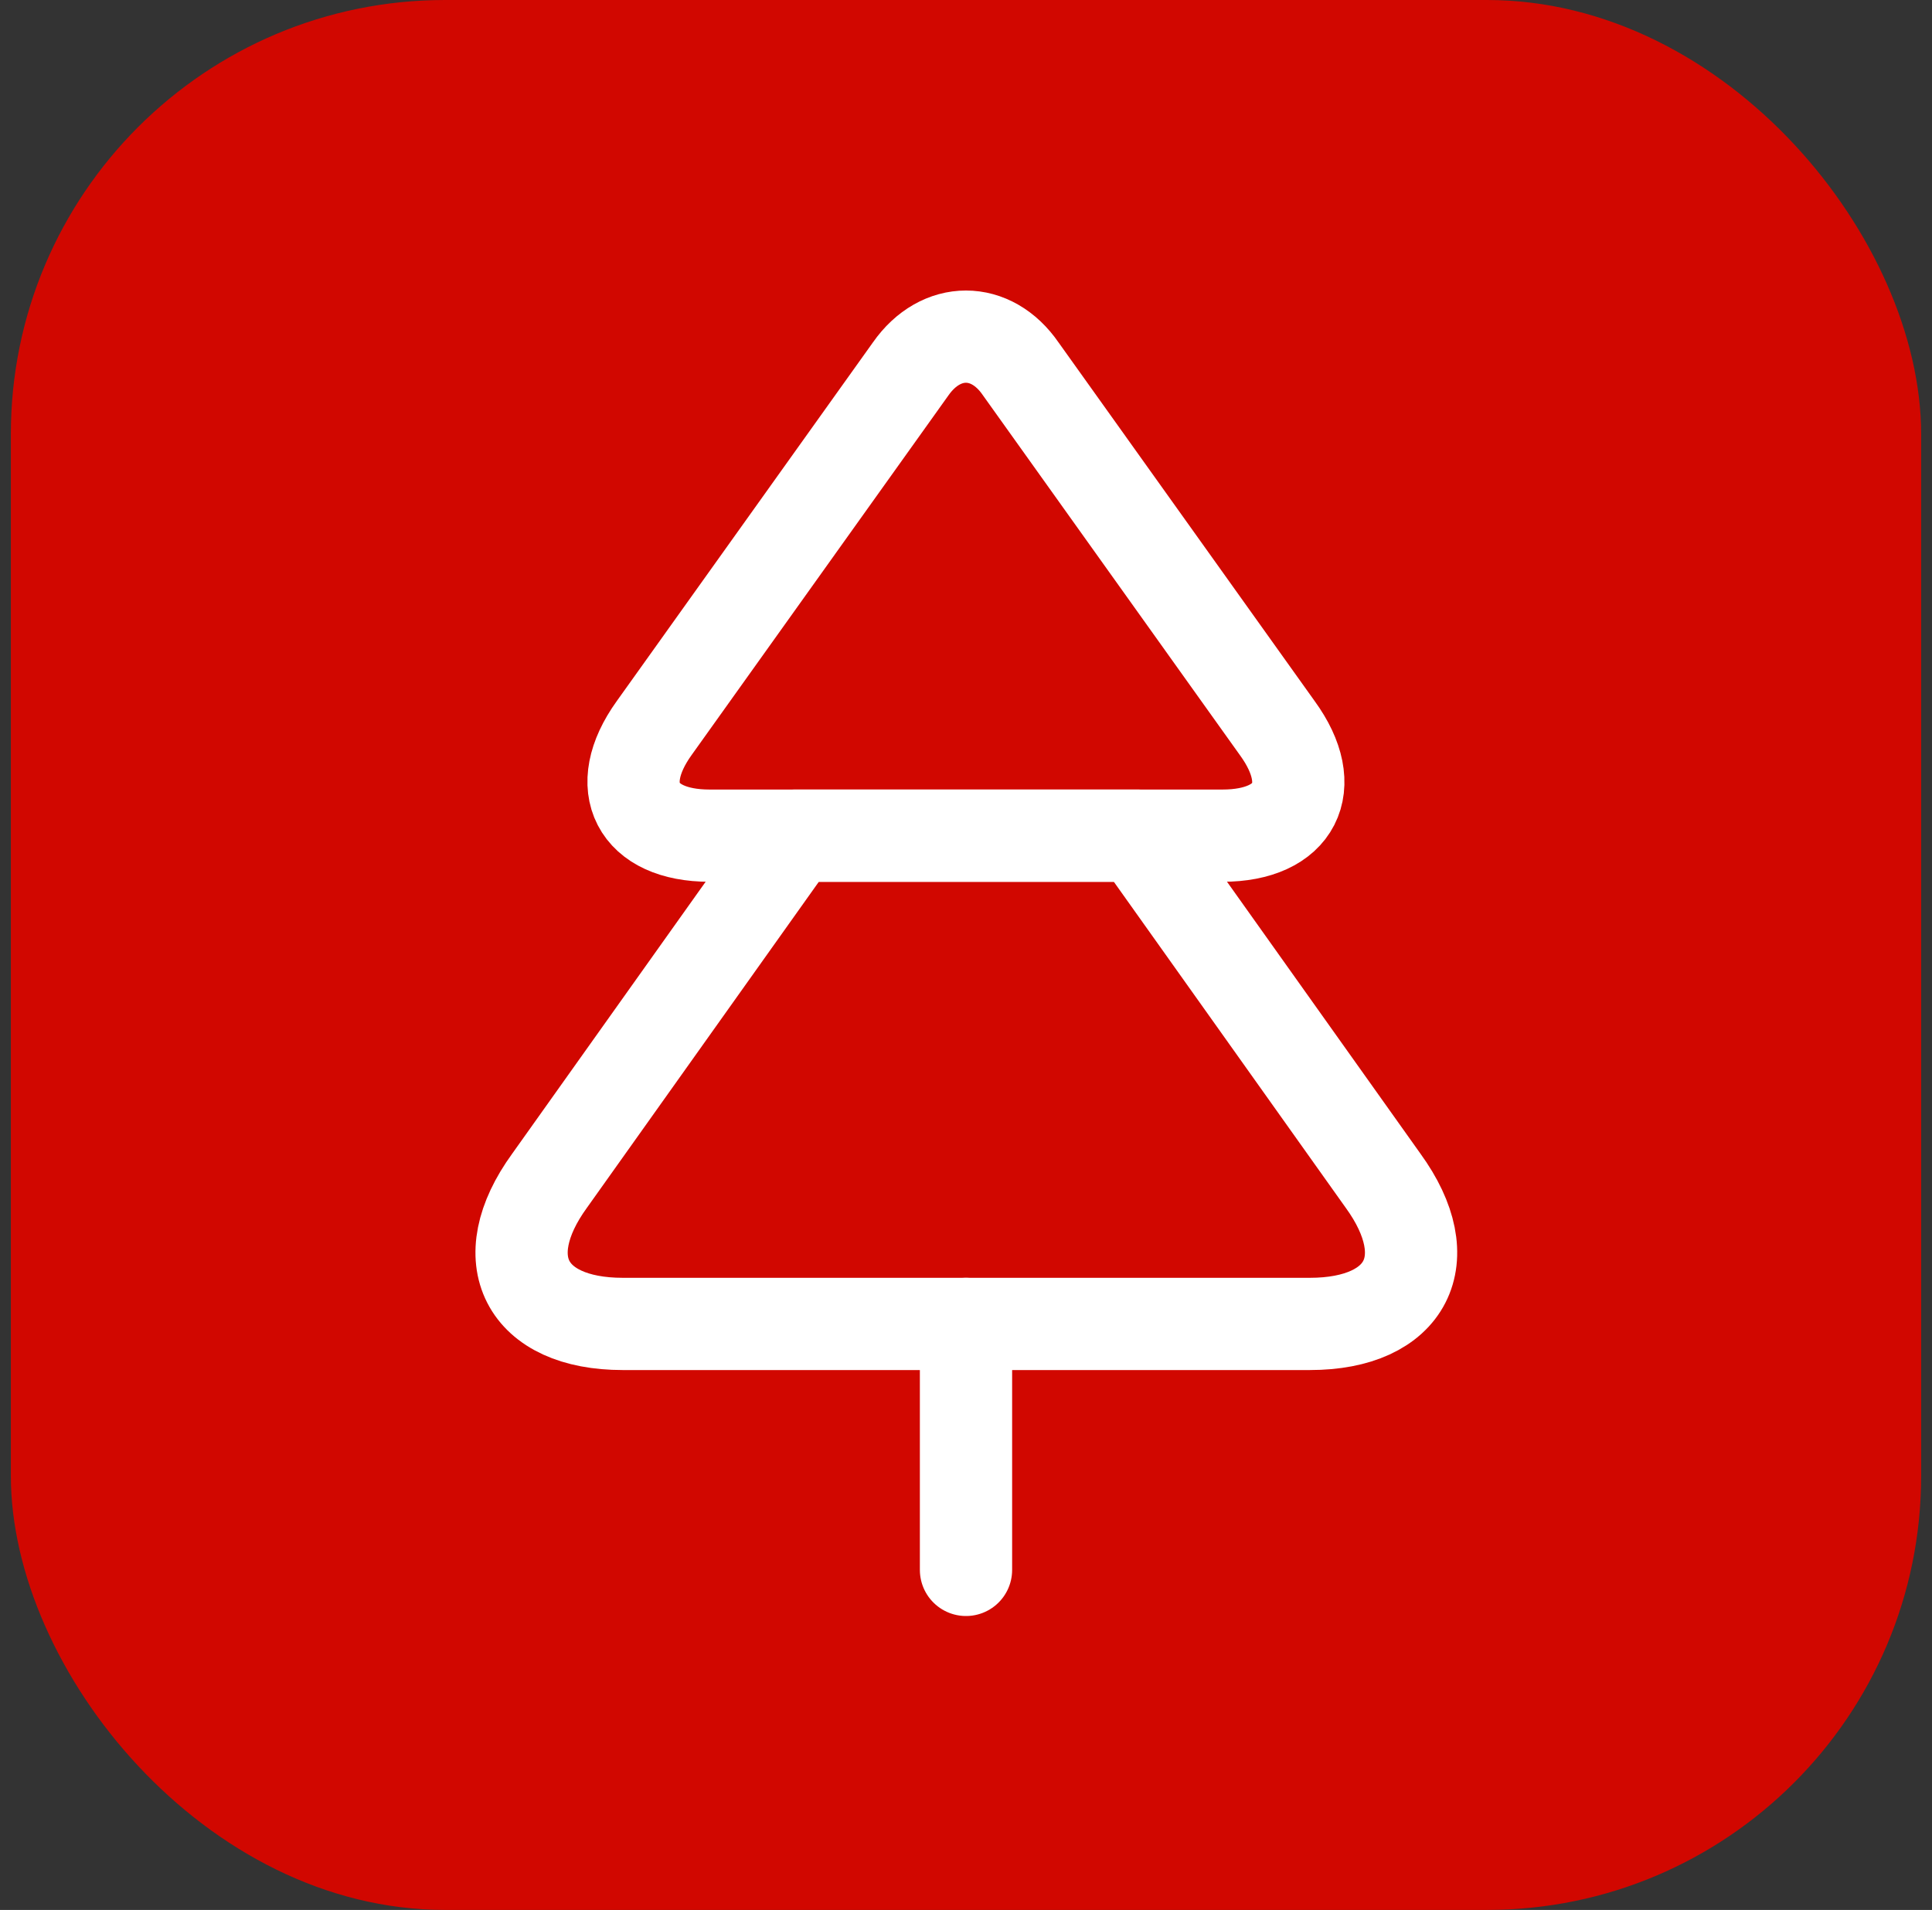 <svg width="89" height="88" viewBox="0 0 89 88" fill="none" xmlns="http://www.w3.org/2000/svg">
<rect x="0" y="0" width="89" height="88" fill="#333333" stroke="none"/>
<rect x="0.5" width="88" height="88" rx="20" fill="#D10700"/>
<path d="M56.316 38.503H32.686C29.343 38.503 28.181 36.265 30.136 33.545L41.951 16.998C43.339 15.015 45.663 15.015 47.023 16.998L58.838 33.545C60.821 36.265 59.659 38.503 56.316 38.503Z" stroke="white" stroke-width="4.25" stroke-linecap="round" stroke-linejoin="round"/>
<path d="M60.339 61H28.691C24.214 61 22.684 58.025 25.319 54.398L36.624 38.503H52.406L63.711 54.398C66.346 58.025 64.816 61 60.339 61Z" stroke="white" stroke-width="4.25" stroke-linecap="round" stroke-linejoin="round"/>
<path d="M44.5 72.333V61" stroke="white" stroke-width="4.25" stroke-linecap="round" stroke-linejoin="round"/>
</svg>
